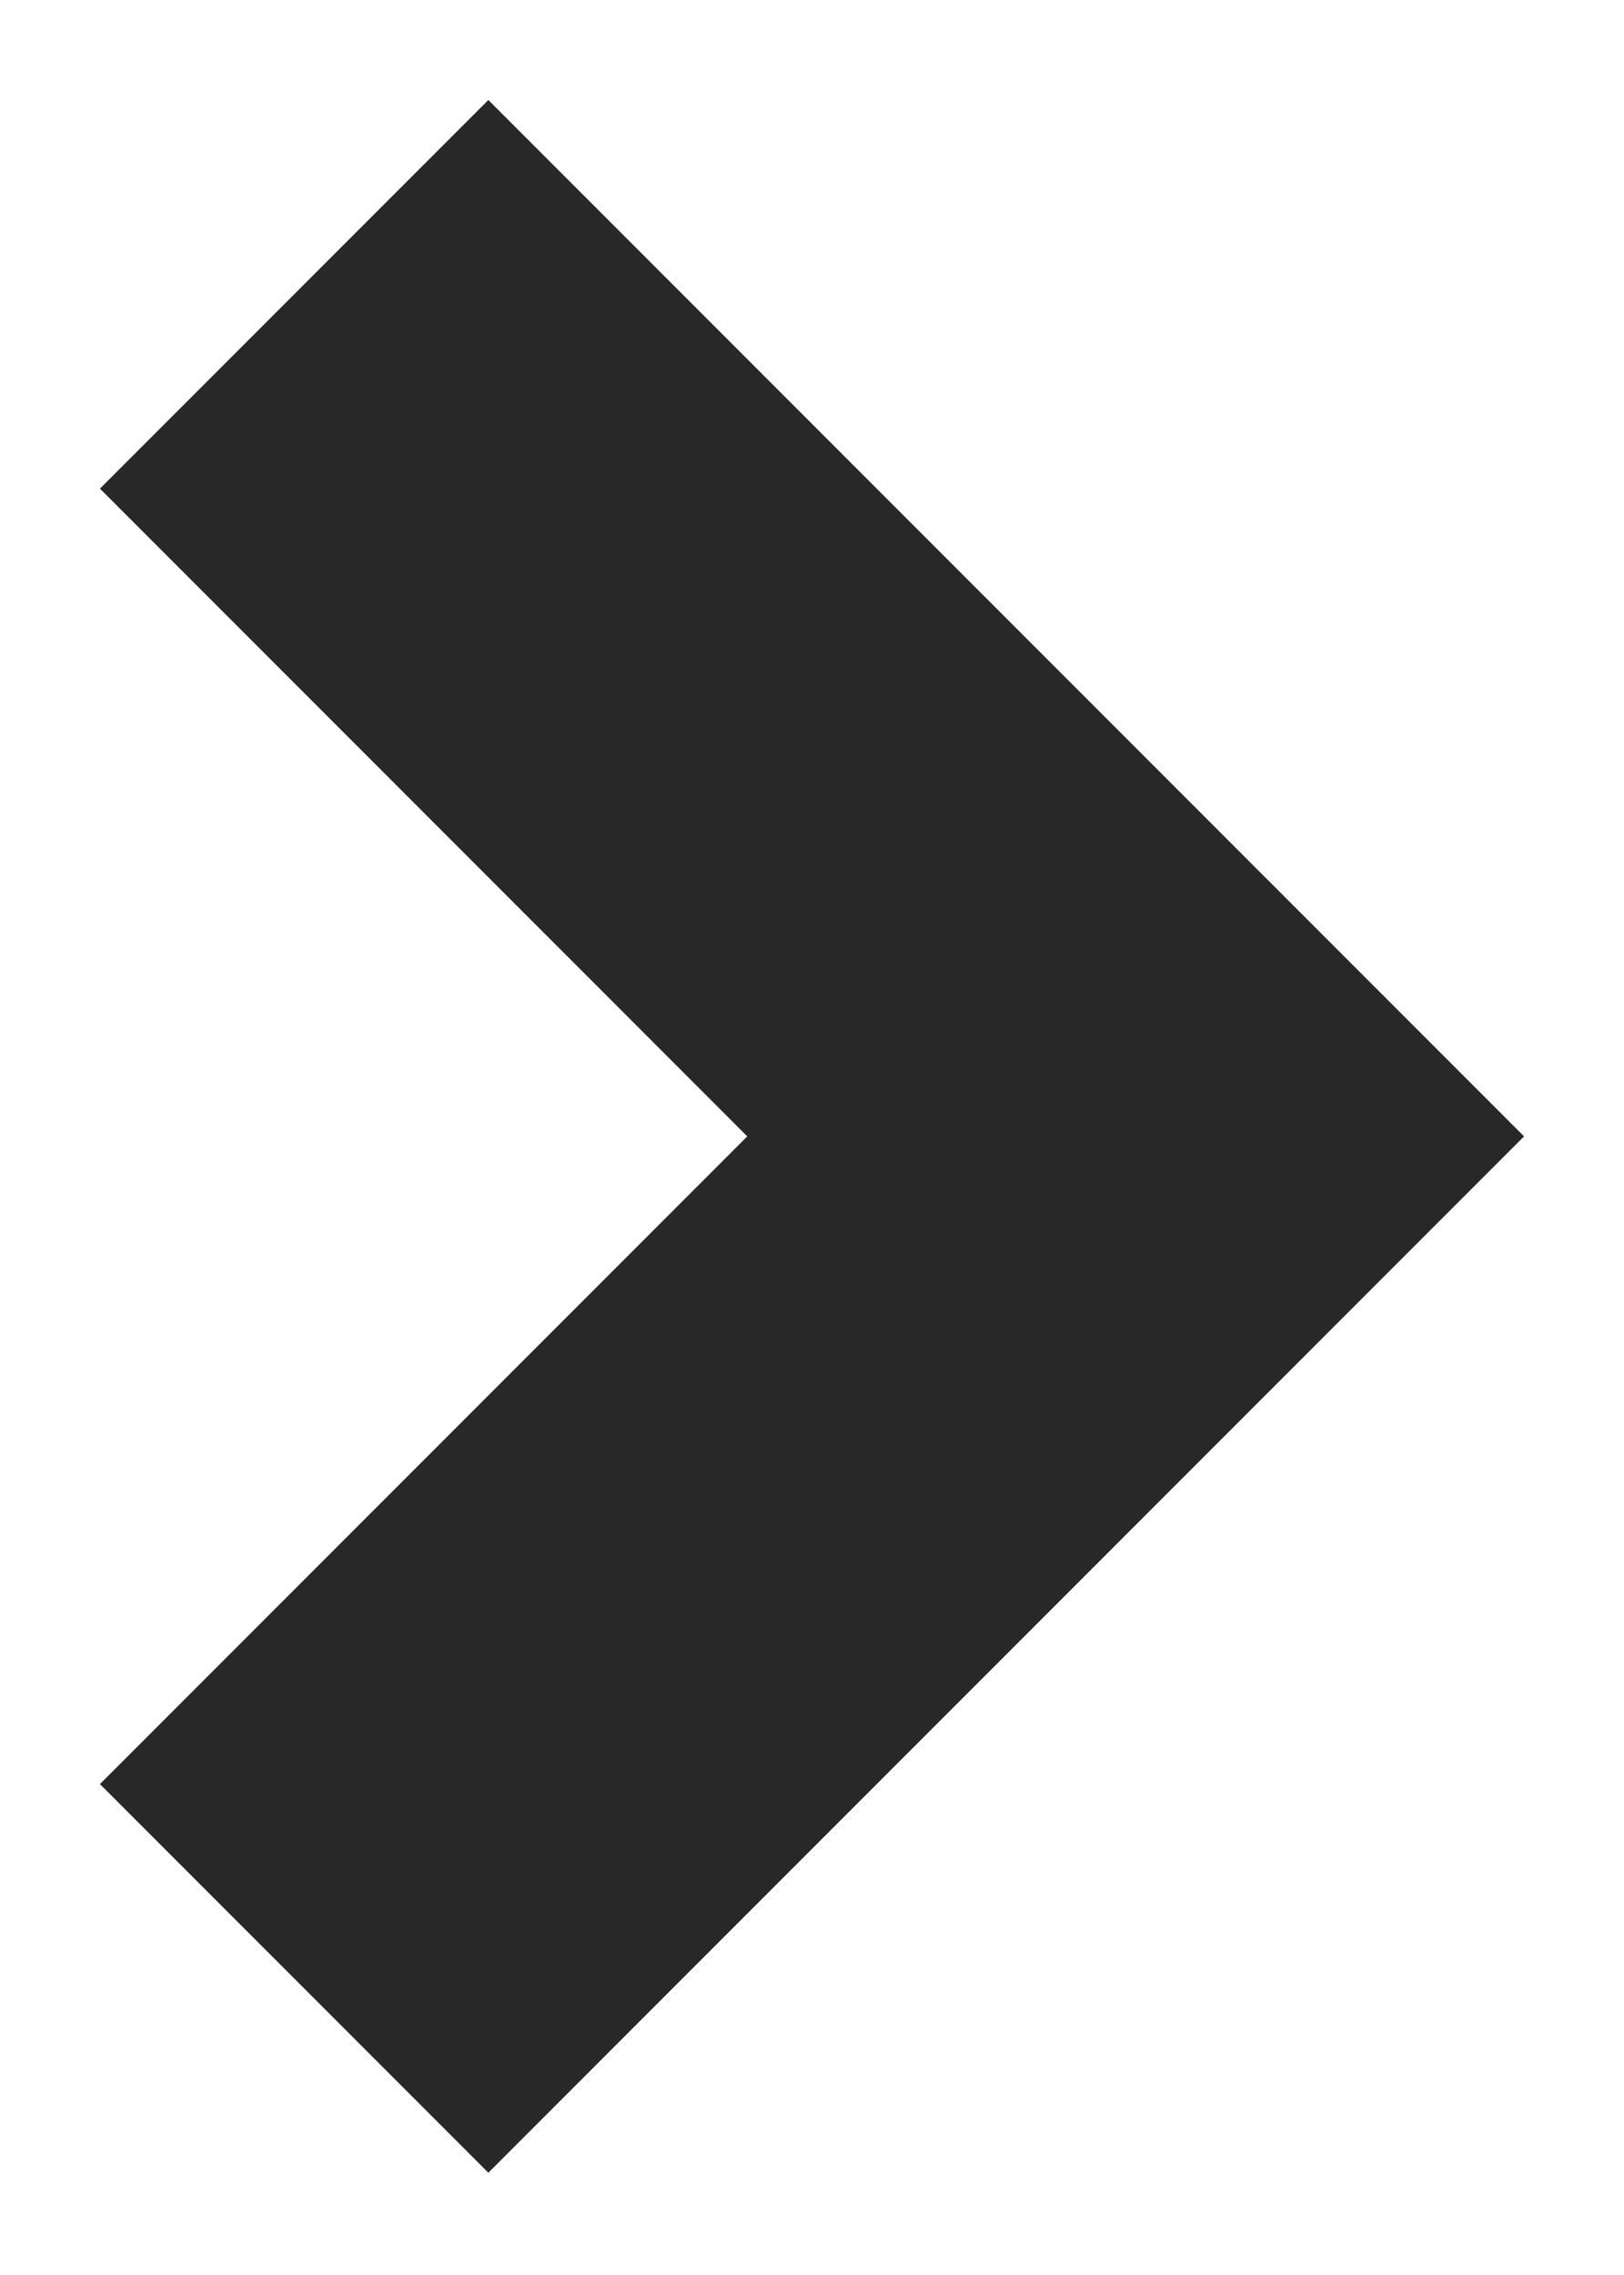 <svg width="65" height="91" viewBox="0 0 65 91" fill="none" xmlns="http://www.w3.org/2000/svg">
<g id="&#240;&#159;&#166;&#134; icon &#34;chevron right&#34;" filter="url(#filter0_d_74_4576)">
<path id="Vector" d="M19.546 0L4 15.546L29.909 41.455L4 67.364L19.546 82.909L61 41.455L19.546 0Z" fill="#282828"/>
</g>
<defs>
<filter id="filter0_d_74_4576" x="0" y="0" width="65" height="90.909" filterUnits="userSpaceOnUse" color-interpolation-filters="sRGB">
<feFlood flood-opacity="0" result="BackgroundImageFix"/>
<feColorMatrix in="SourceAlpha" type="matrix" values="0 0 0 0 0 0 0 0 0 0 0 0 0 0 0 0 0 0 127 0" result="hardAlpha"/>
<feOffset dy="4"/>
<feGaussianBlur stdDeviation="2"/>
<feComposite in2="hardAlpha" operator="out"/>
<feColorMatrix type="matrix" values="0 0 0 0 0 0 0 0 0 0 0 0 0 0 0 0 0 0 0.25 0"/>
<feBlend mode="normal" in2="BackgroundImageFix" result="effect1_dropShadow_74_4576"/>
<feBlend mode="normal" in="SourceGraphic" in2="effect1_dropShadow_74_4576" result="shape"/>
</filter>
</defs>
</svg>
